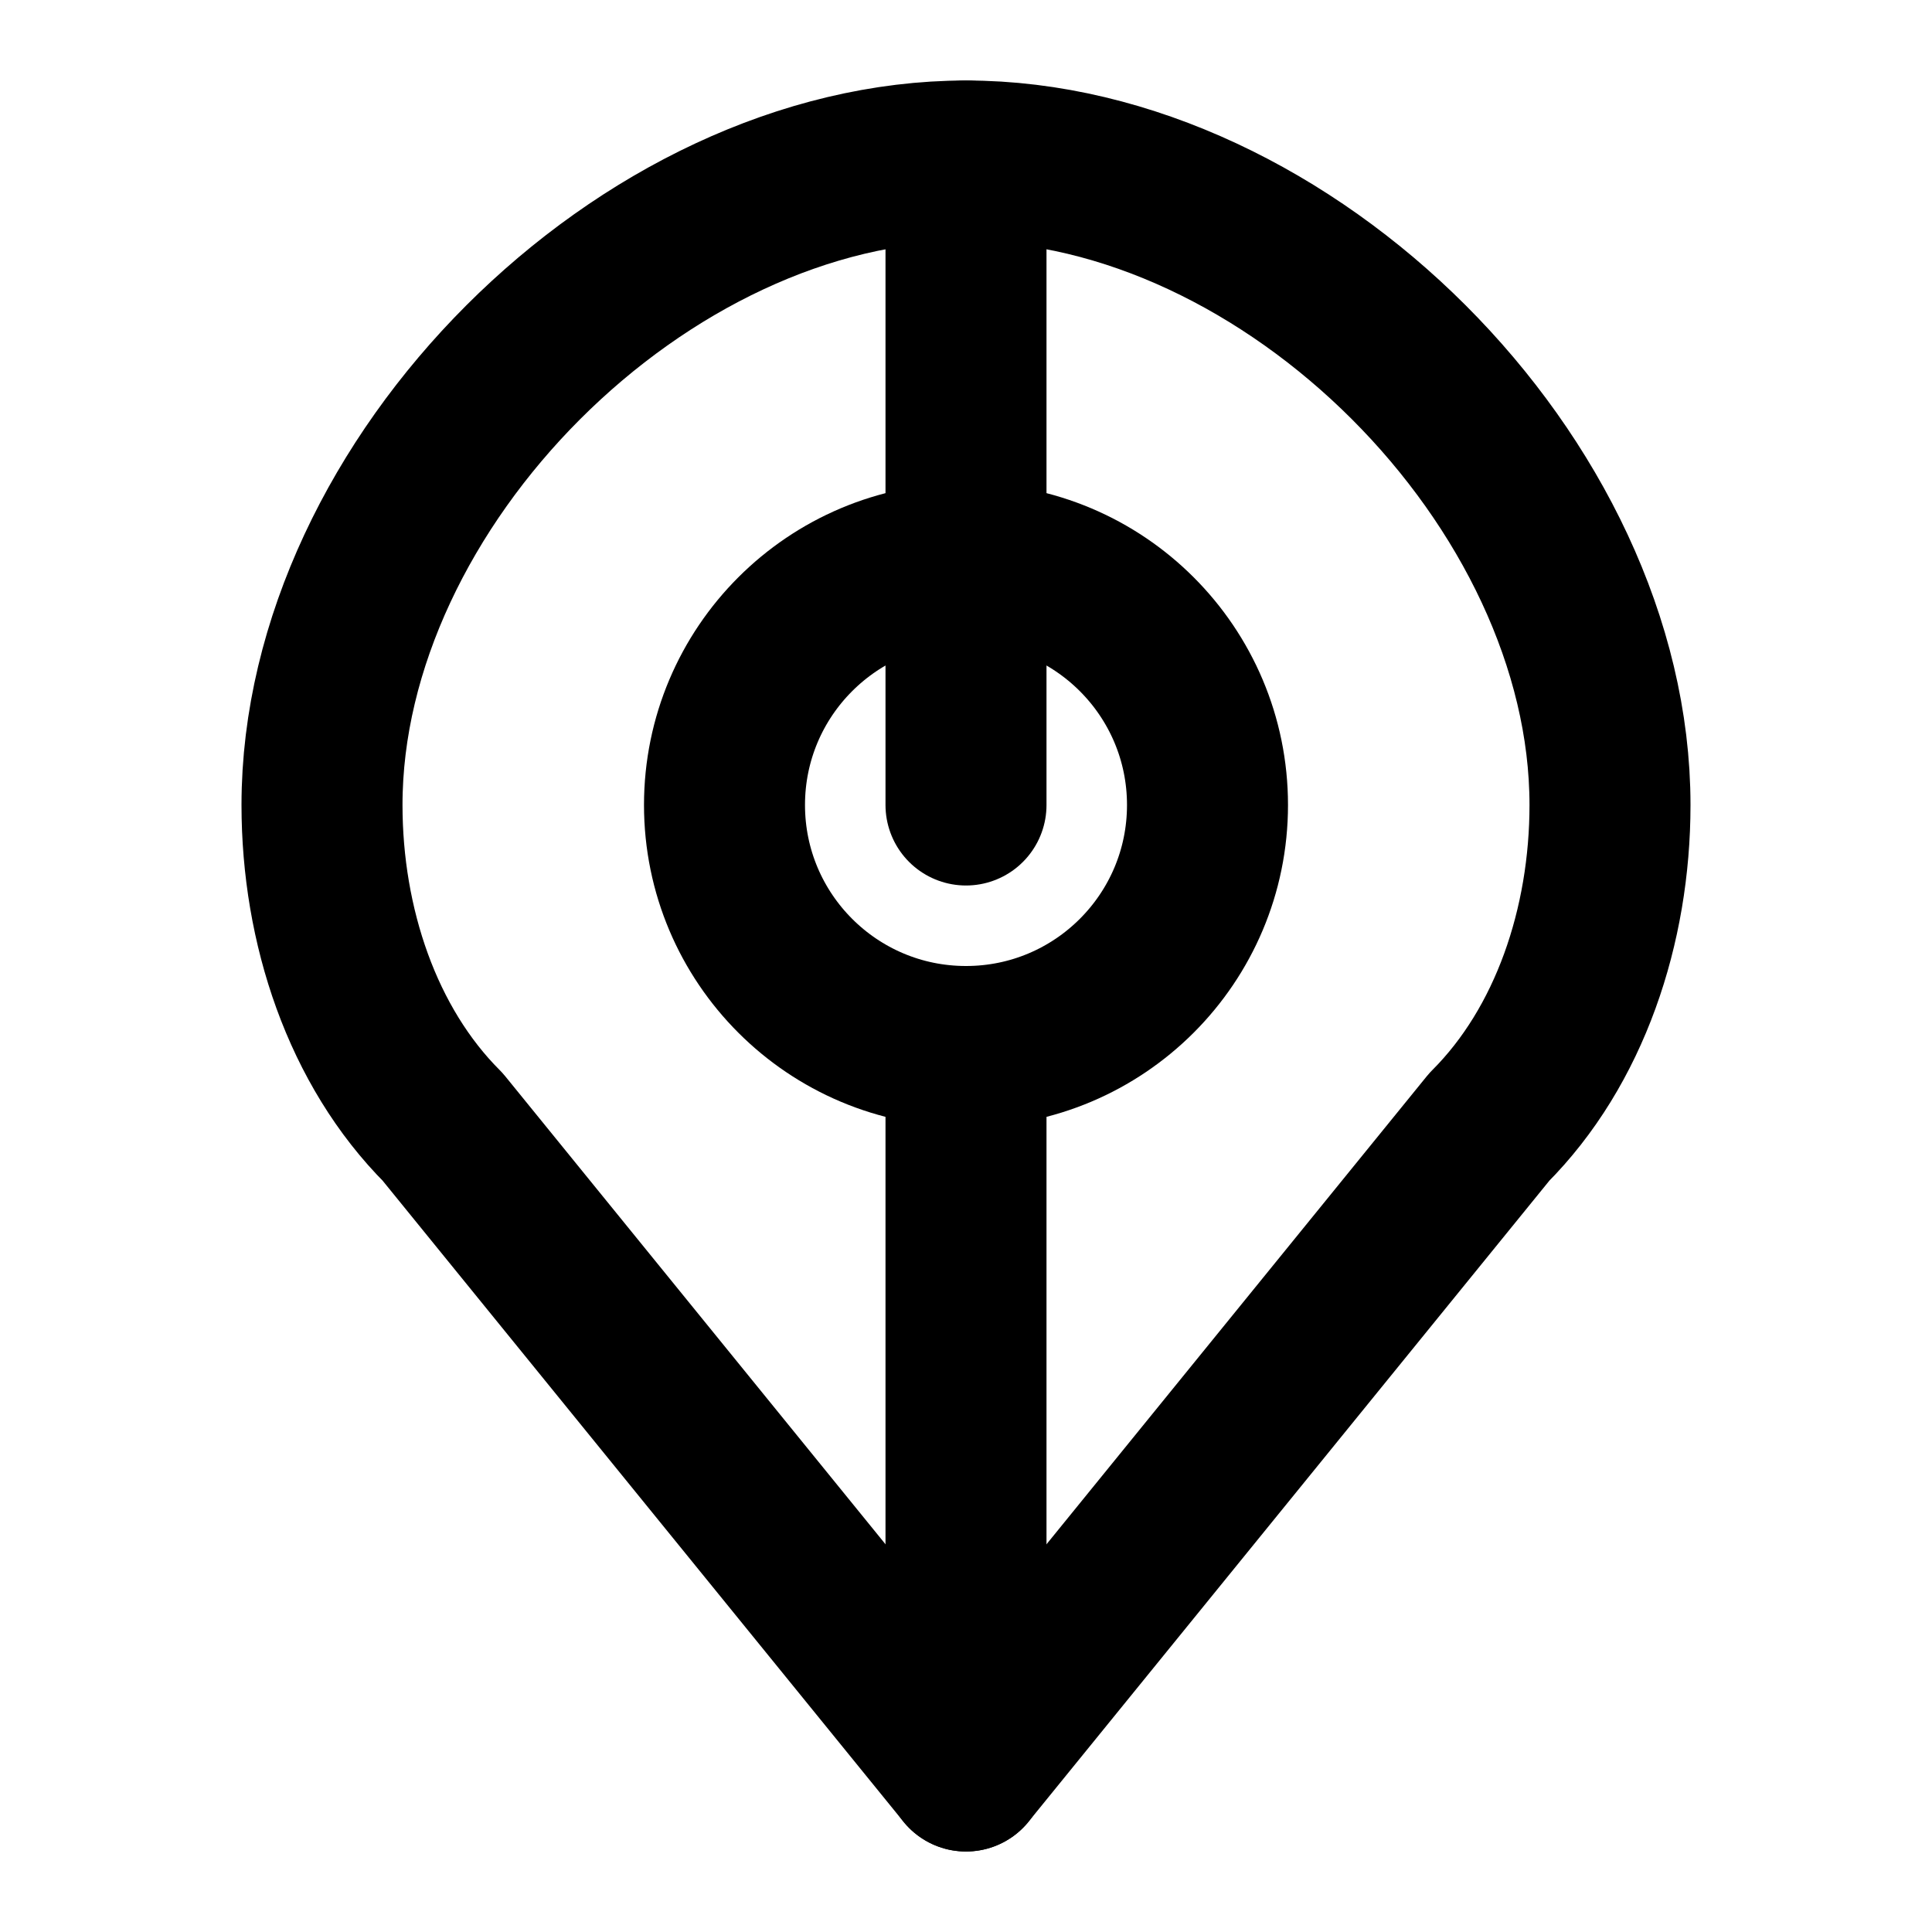 <svg xmlns="http://www.w3.org/2000/svg" viewBox="0 0 24 24" fill="none" stroke="currentColor" stroke-width="2" stroke-linecap="round" stroke-linejoin="round">
  <path d="M12 2C8 2 4 6 4 10c0 1.5.5 3 1.5 4L12 22l6.5-8c1-1 1.5-2.5 1.5-4 0-4-4-8-8-8z"/>
  <circle cx="12" cy="10" r="3"/>
  <path d="M12 2v8"/>
  <path d="M12 13v9"/>
</svg>
